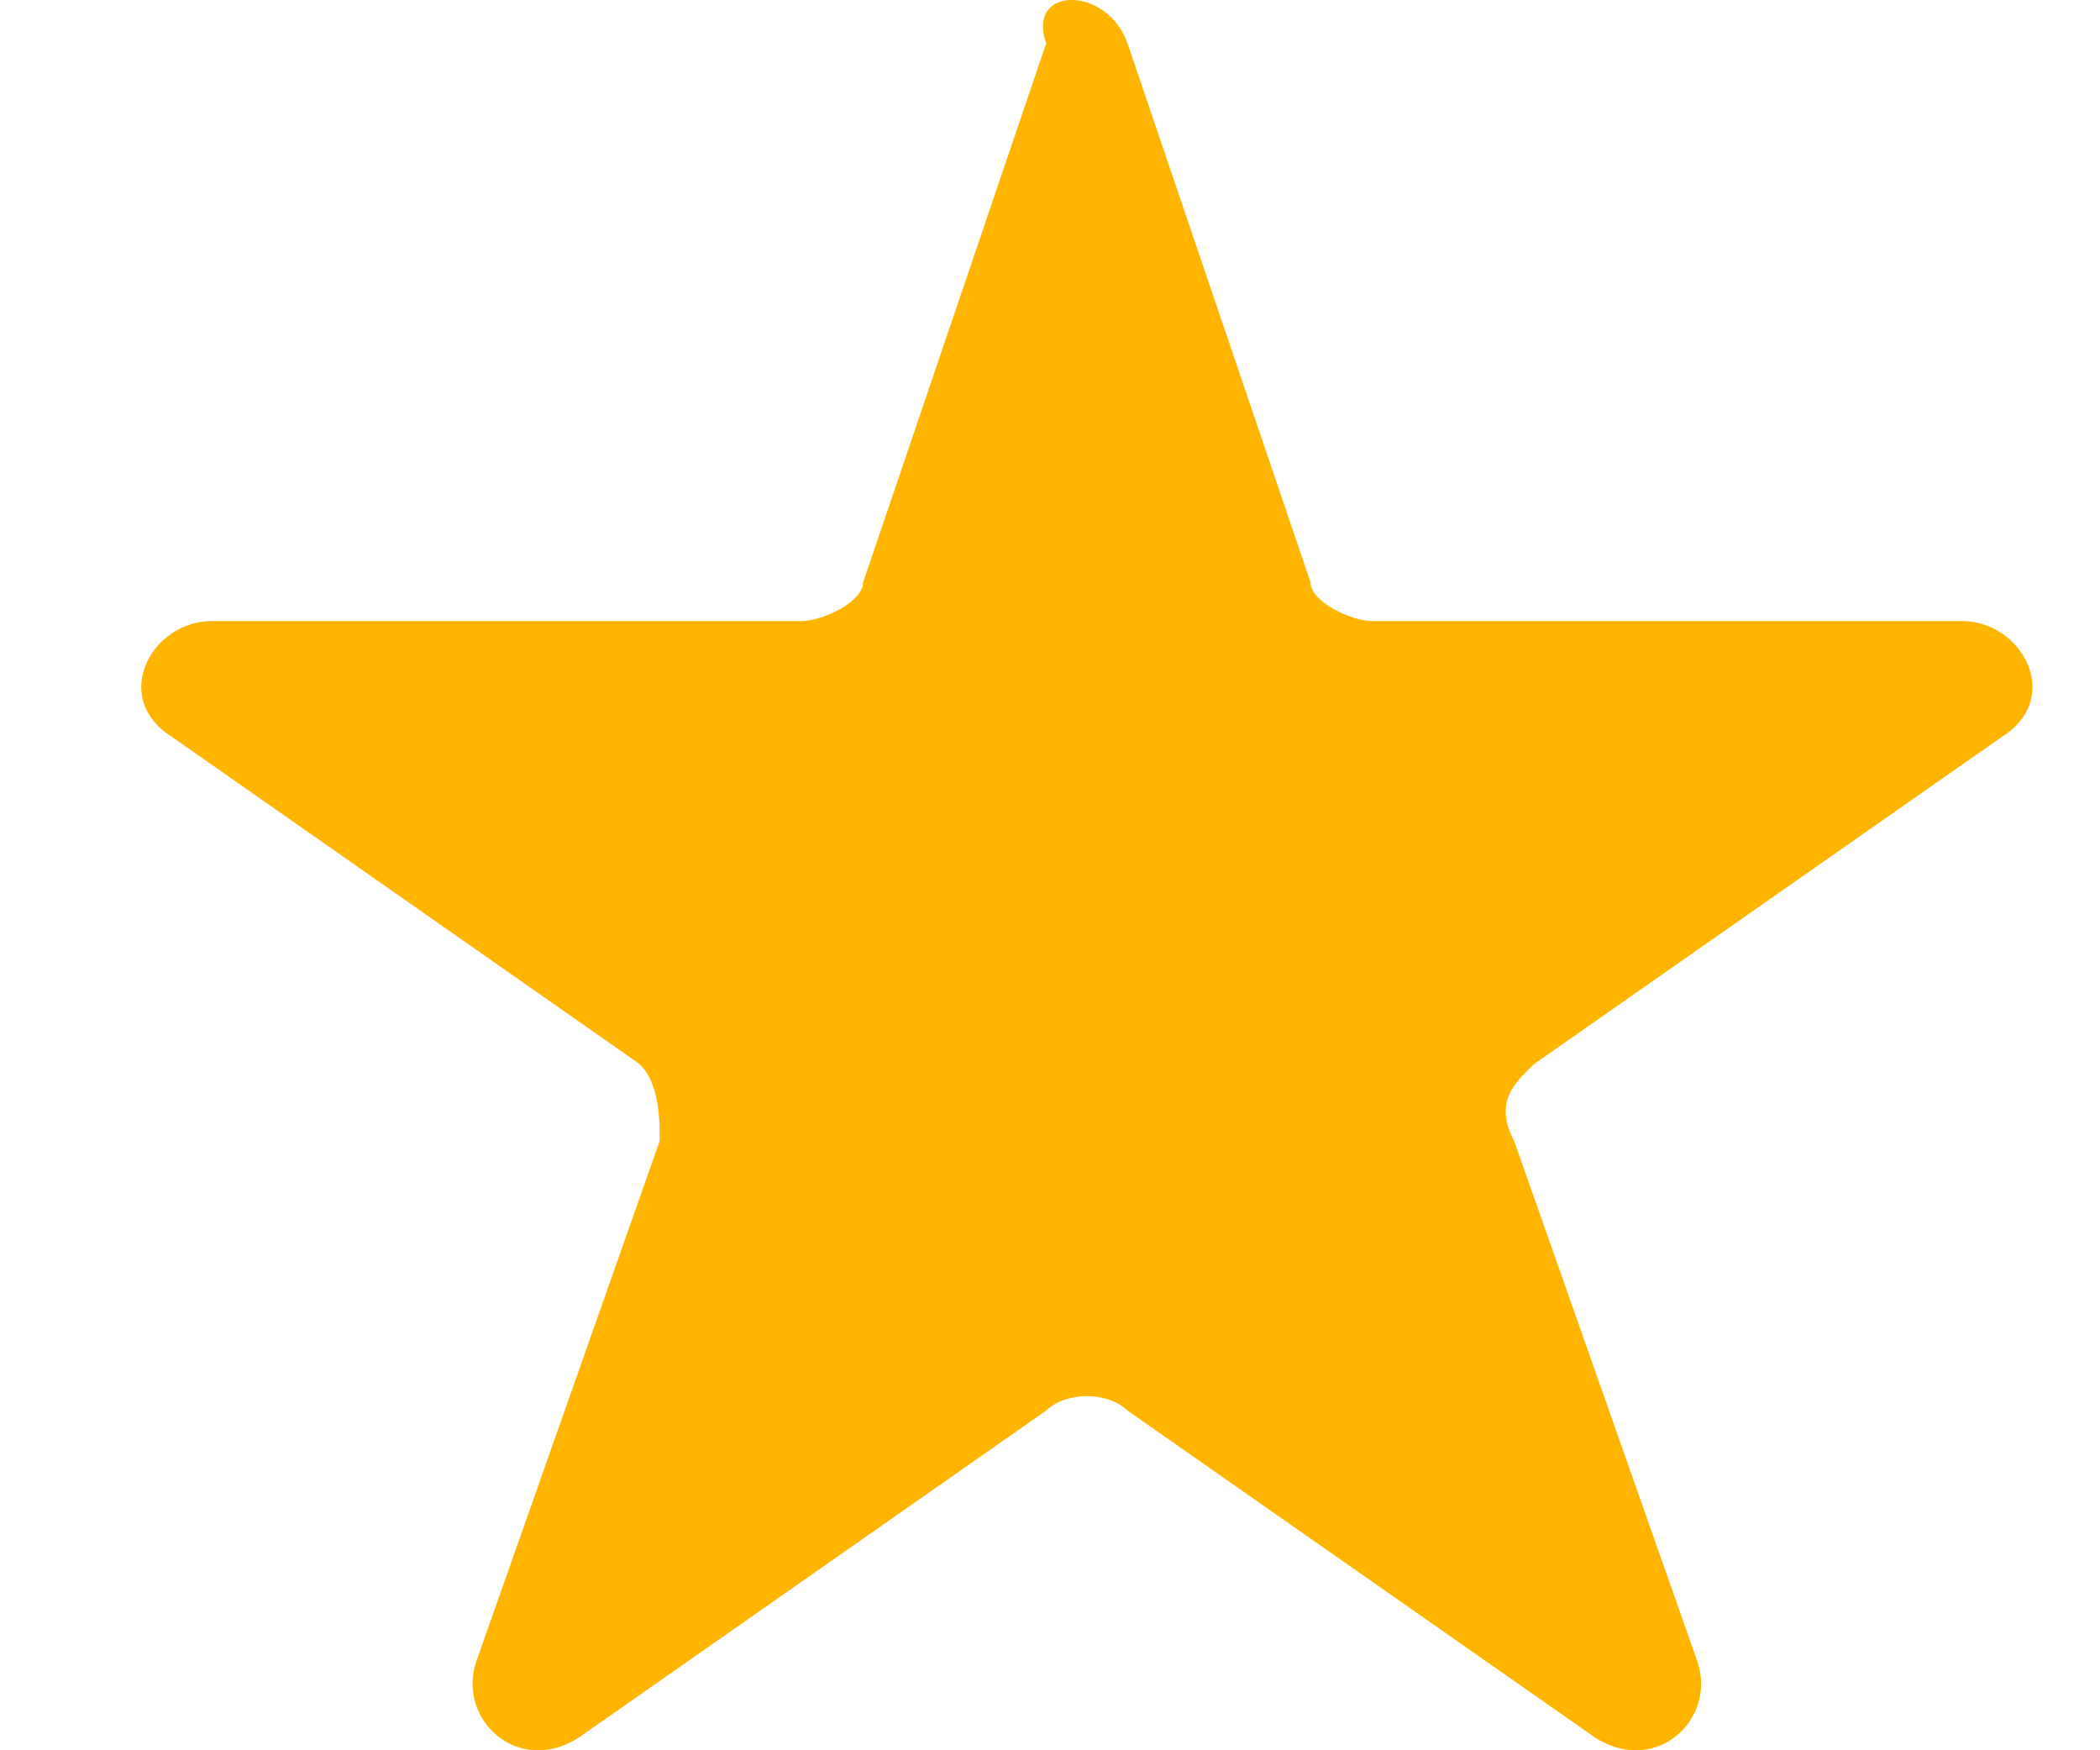 <svg width="12" height="10" viewBox="0 0 12 10" fill="none" xmlns="http://www.w3.org/2000/svg">
<path d="M6.443 0.248L7.489 3.328C7.489 3.438 7.722 3.548 7.838 3.548H11.209C11.558 3.548 11.79 3.988 11.442 4.208L8.768 6.078C8.652 6.188 8.536 6.298 8.652 6.518L9.698 9.489C9.814 9.819 9.466 10.149 9.117 9.929L6.443 8.059C6.327 7.949 6.094 7.949 5.978 8.059L3.305 9.929C2.956 10.149 2.607 9.819 2.723 9.489L3.77 6.518C3.77 6.408 3.77 6.188 3.653 6.078L0.98 4.208C0.631 3.988 0.863 3.548 1.212 3.548H4.583C4.7 3.548 4.932 3.438 4.932 3.328L5.978 0.248C5.862 -0.083 6.327 -0.083 6.443 0.248Z" fill="#FFB400"/>
</svg>
